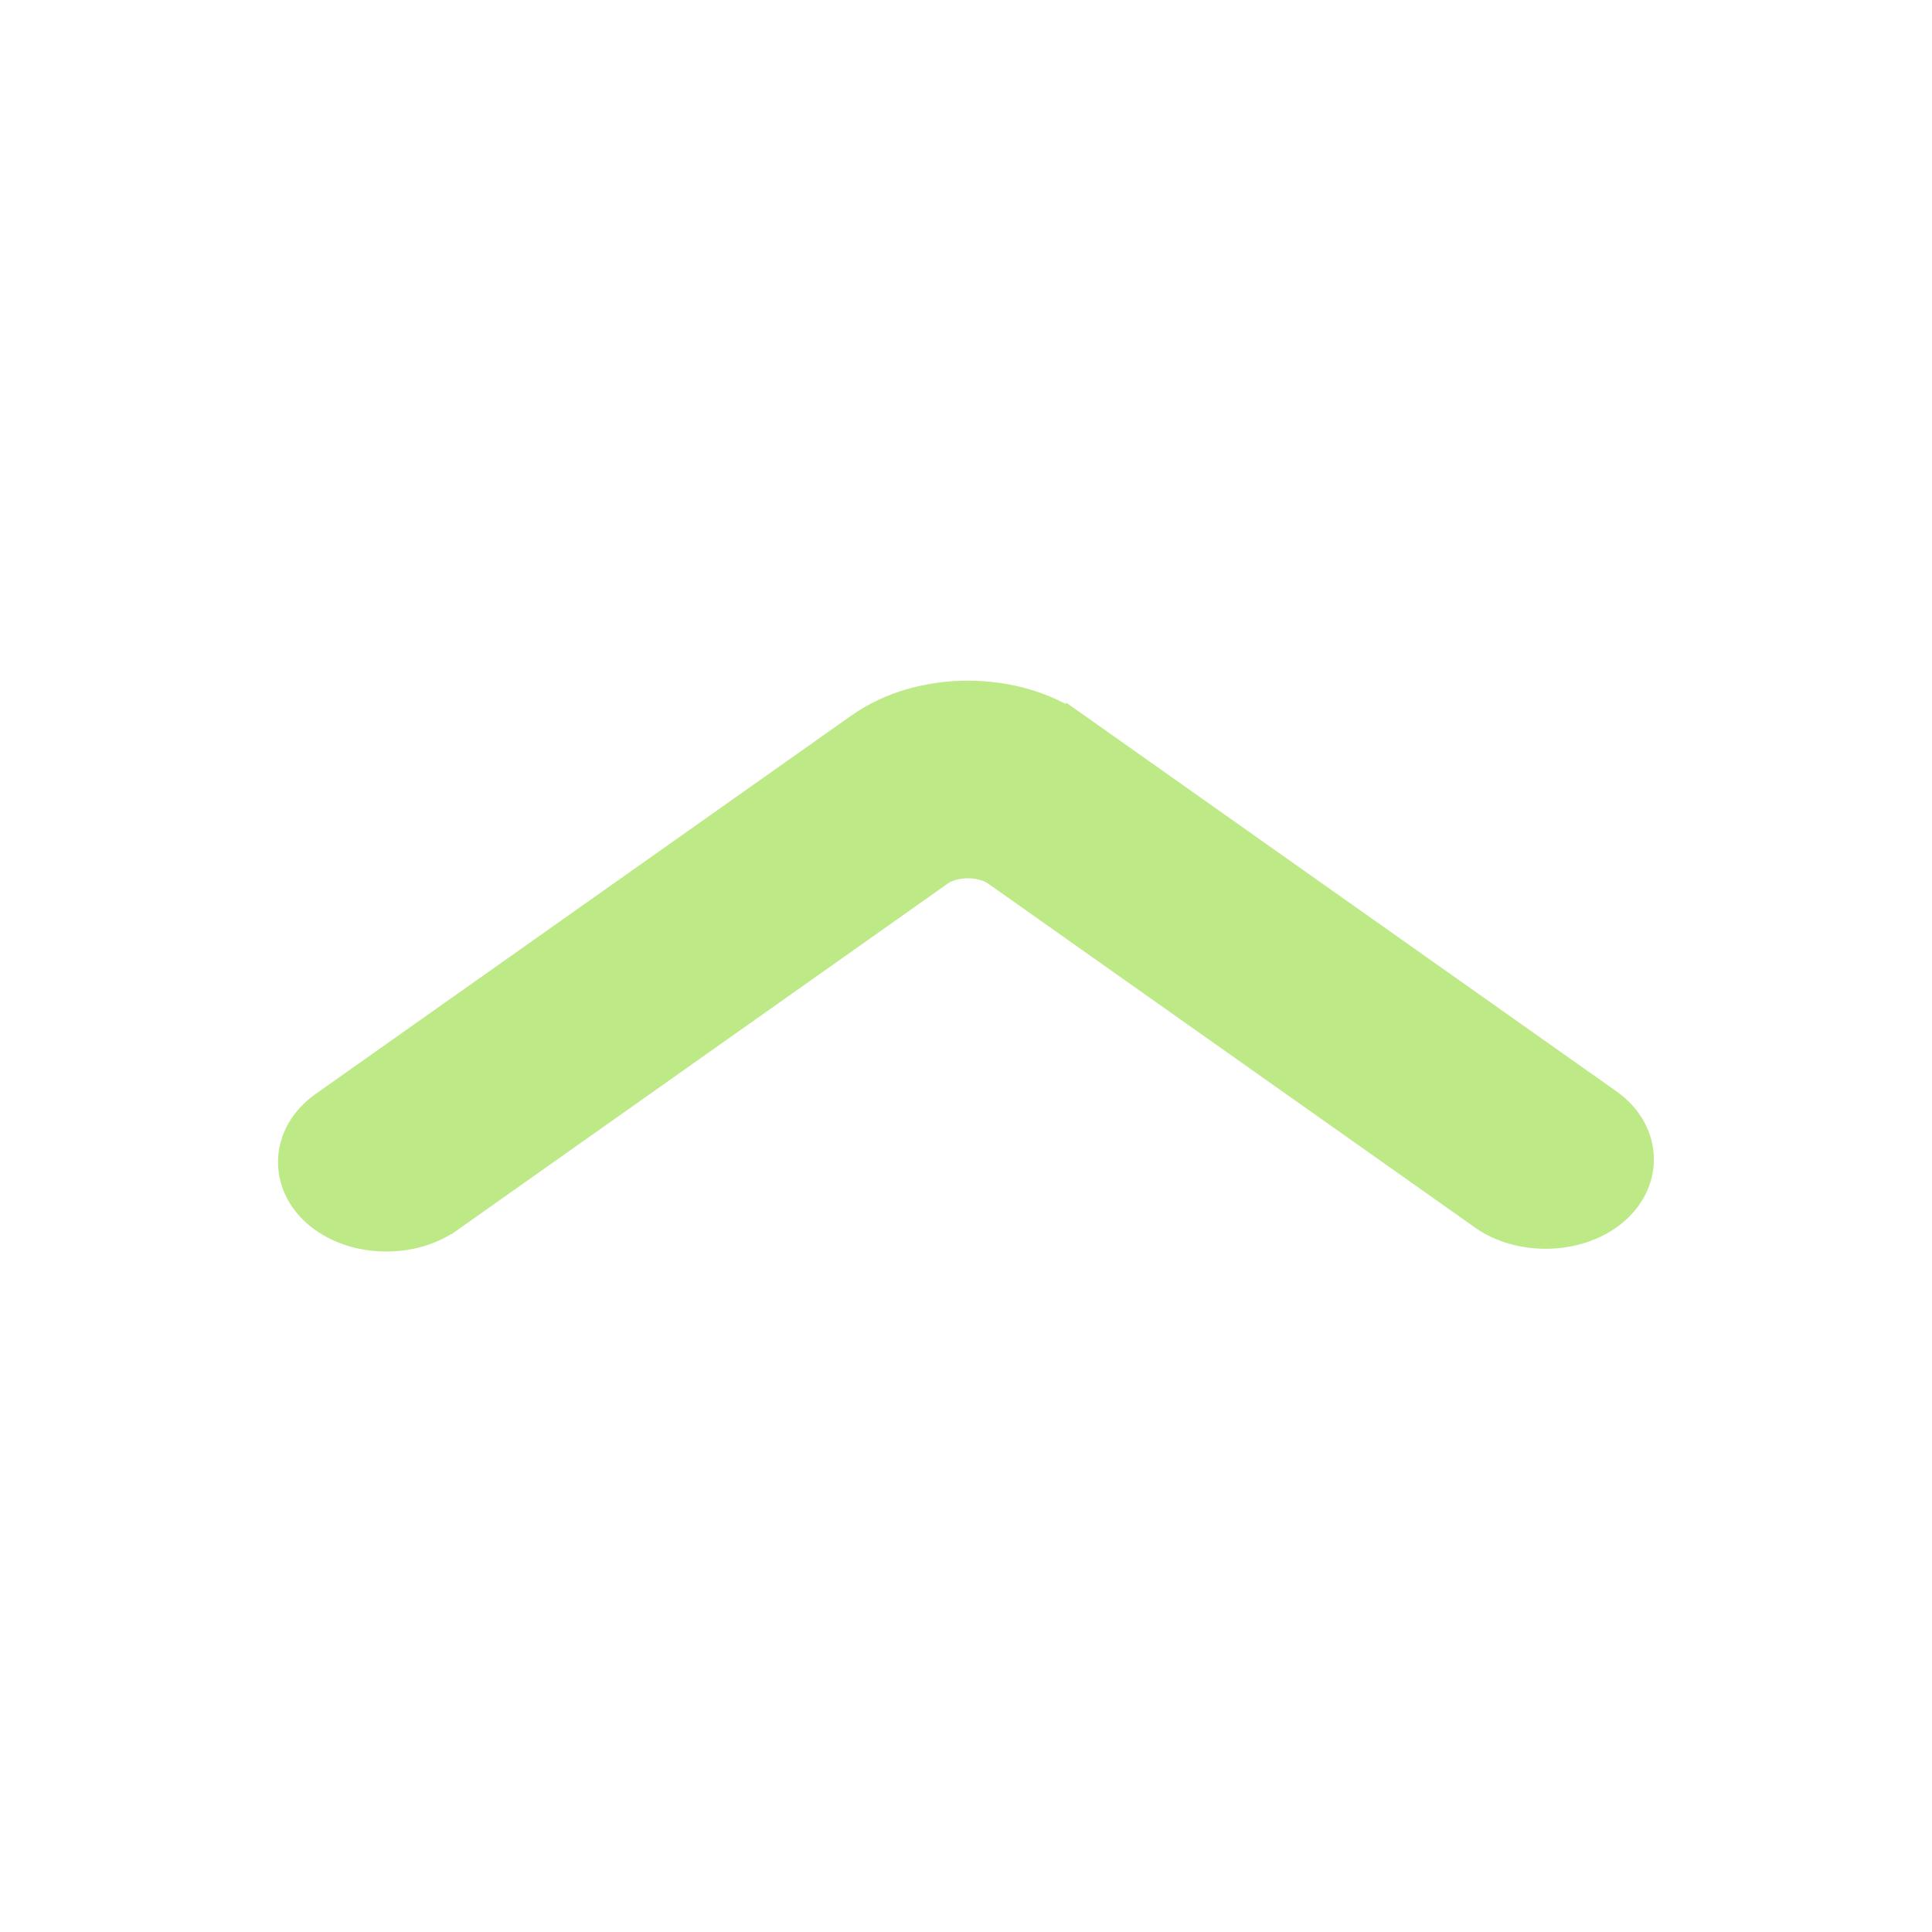 <svg width="22" height="22" viewBox="0 0 22 22" fill="none" xmlns="http://www.w3.org/2000/svg">
<path d="M3.736 12.663L3.736 12.663C3.543 12.8 3.418 13 3.416 13.227C3.414 13.454 3.534 13.657 3.726 13.796C3.919 13.937 4.162 14 4.392 14.001C4.623 14.003 4.866 13.942 5.061 13.804L5.062 13.804L10.648 9.857C10.648 9.857 10.648 9.857 10.648 9.857C10.741 9.791 10.876 9.751 11.022 9.751C11.168 9.751 11.303 9.791 11.396 9.857L16.938 13.772C16.938 13.773 16.938 13.773 16.938 13.773C16.938 13.773 16.938 13.773 16.938 13.773C17.131 13.909 17.371 13.97 17.6 13.97C17.829 13.97 18.07 13.909 18.263 13.772C18.458 13.634 18.583 13.431 18.583 13.202C18.583 12.973 18.458 12.77 18.263 12.632L12.203 8.351L12.058 8.555L12.203 8.351C11.867 8.113 11.438 8.001 11.022 8.001C10.605 8.001 10.177 8.113 9.841 8.351L3.736 12.663Z" fill="#BDE986" stroke="#BDE986" stroke-width="0.5"/>
</svg>
